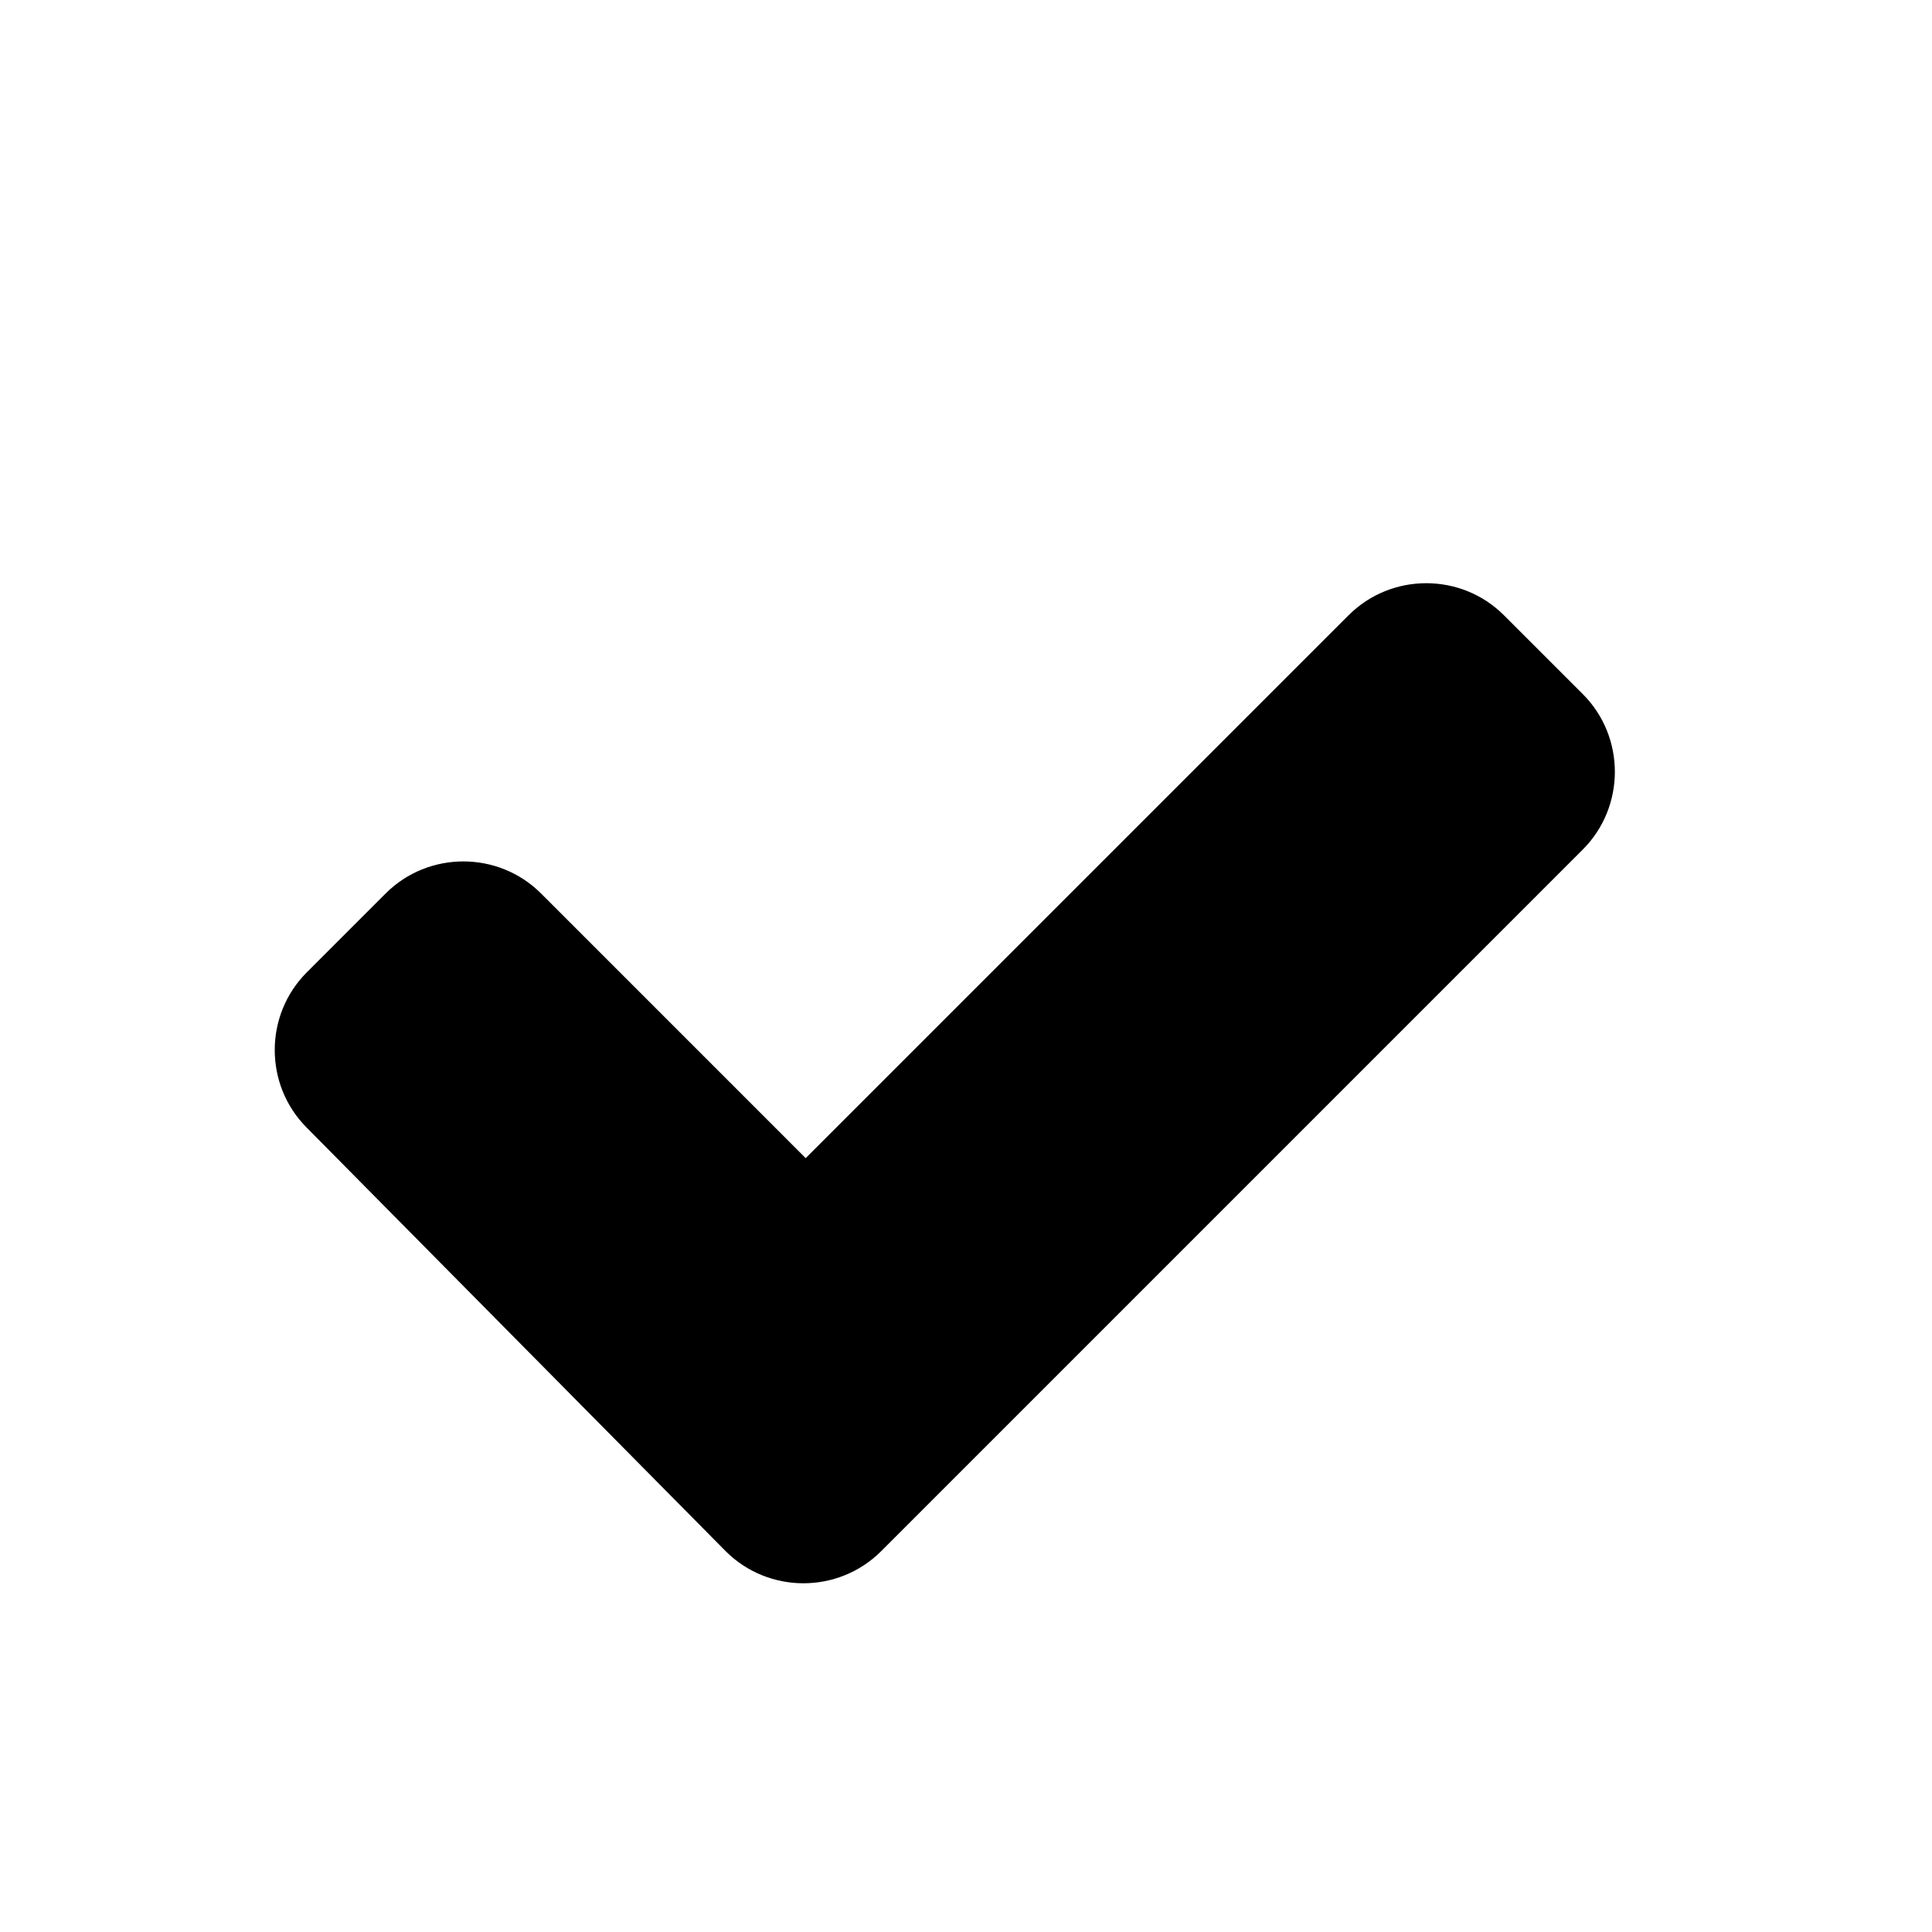 <svg xmlns="http://www.w3.org/2000/svg" width="100" height="100" viewBox="0 0 100 100"><path fill="none" d="M81.926 35.927l-4.08-4.079c-2.213-2.214-5.83-2.214-8.045 0l-28.098 28.097-13.698-13.698c-2.213-2.213-5.832-2.213-8.045 0l-4.079 4.08c-2.214 2.213-2.214 5.832 0 8.045l21.681 21.918c2.214 2.213 5.832 2.213 8.045 0l36.319-36.318c2.213-2.213 2.213-5.832 0-8.045z"/><path d="M45.607 80.29c-2.213 2.213-5.831 2.213-8.045 0l-21.681-21.918c-2.214-2.213-2.214-5.832 0-8.045l4.079-4.08c2.213-2.213 5.832-2.213 8.045 0l13.697 13.698 28.098-28.098c2.215-2.214 5.832-2.214 8.045 0l4.08 4.079c2.213 2.213 2.213 5.832 0 8.045l-36.318 36.319z"/></svg>